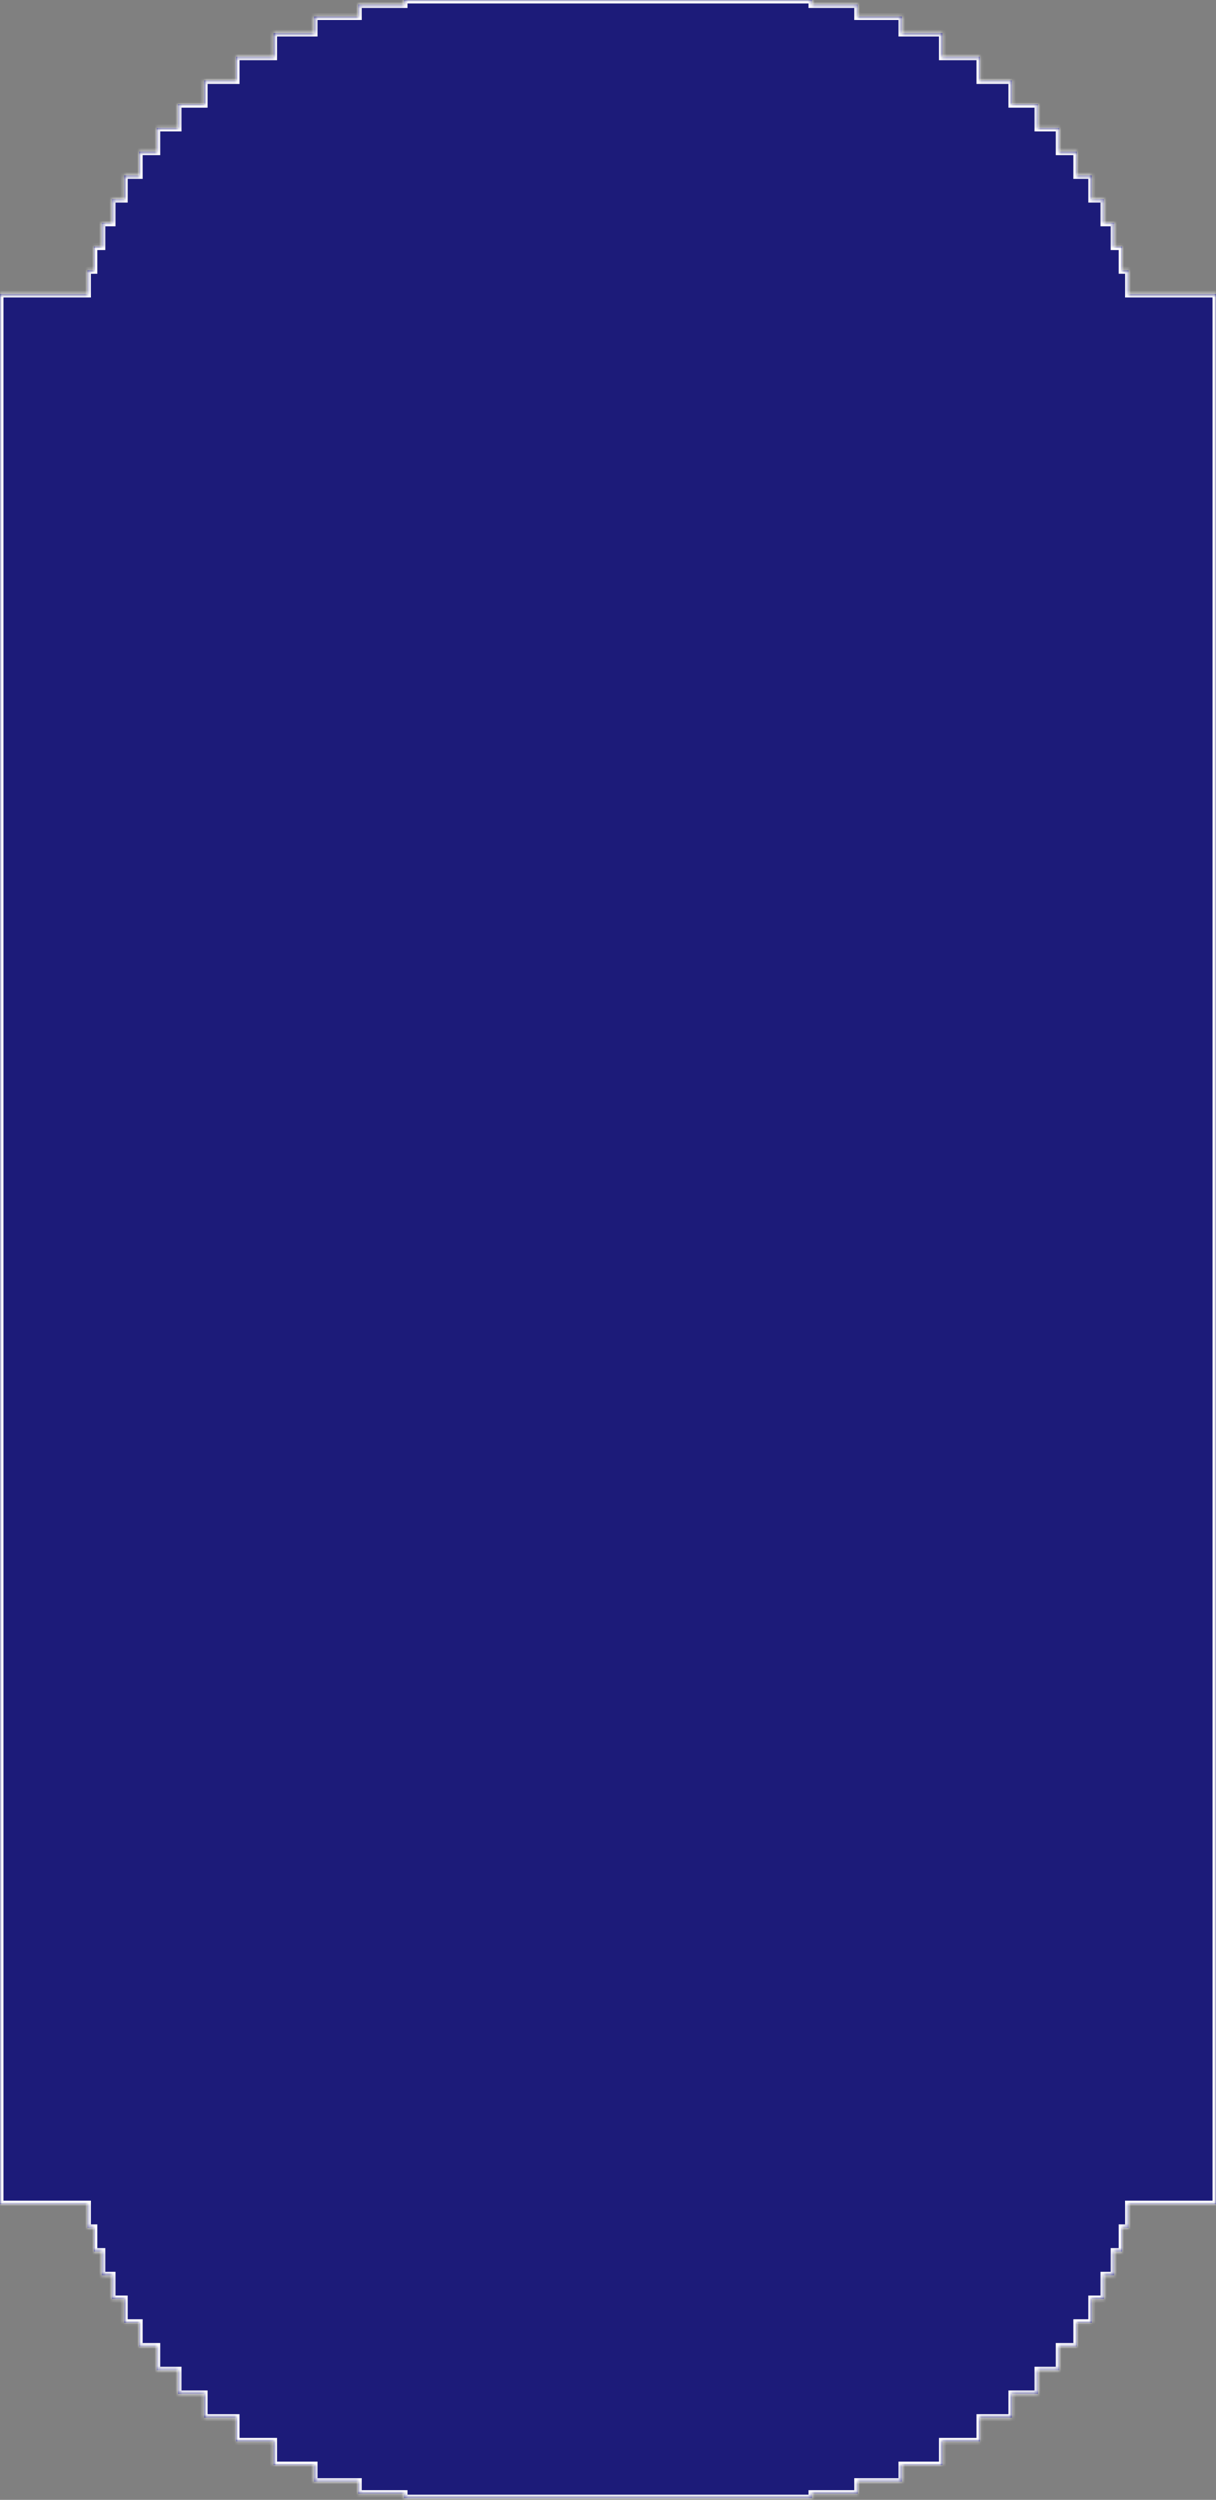 <svg width="350" height="719" viewBox="0 0 350 719" fill="none" xmlns="http://www.w3.org/2000/svg">
<rect x="0" y="0" width="350" height="719" fill="#808080" stroke="none"/>
<mask id="path-1-inside-1_4272_5224" fill="white">
<path d="M350 84.561V633.939H324.825V640.763H322.985V647.586H320.686V654.41H317.755V661.234H314.249V668.057H309.938V674.881H304.879V681.704H298.755V688.528H291.257V695.352H282.061V702.175H271.259V708.999H259.608V713.755H246.876V717.208H233.711V718.5H116.29V717.208H103.125V713.755H90.394V708.999H78.743V702.175H67.94V695.352H58.744V688.528H51.246V681.704H45.122V674.881H40.063V668.057H35.752V661.234H32.246V654.41H29.315V647.586H27.016V640.763H25.176V633.939H0.001L0.001 621.981L0.001 98.208L0.001 84.561H25.176V77.737H27.016V70.914H29.315V64.09H32.246V57.266H35.752V50.443H40.063V43.619H45.122V36.796H51.246V29.972H58.744V23.148H67.94V16.325H78.743V9.501H90.394V4.746H103.125V1.292L116.29 1.292V0L233.711 0V1.292L246.876 1.292V4.746H259.608V9.501H271.259V16.325H282.061V23.148H291.257V29.972H298.755V36.796H304.879V43.619H309.938V50.443H314.249V57.266H317.755V64.09H320.686V70.914H322.985V77.737H324.825V84.561H350Z"/>
</mask>
<path d="M350 84.561V633.939H324.825V640.763H322.985V647.586H320.686V654.41H317.755V661.234H314.249V668.057H309.938V674.881H304.879V681.704H298.755V688.528H291.257V695.352H282.061V702.175H271.259V708.999H259.608V713.755H246.876V717.208H233.711V718.5H116.29V717.208H103.125V713.755H90.394V708.999H78.743V702.175H67.94V695.352H58.744V688.528H51.246V681.704H45.122V674.881H40.063V668.057H35.752V661.234H32.246V654.41H29.315V647.586H27.016V640.763H25.176V633.939H0.001L0.001 621.981L0.001 98.208L0.001 84.561H25.176V77.737H27.016V70.914H29.315V64.09H32.246V57.266H35.752V50.443H40.063V43.619H45.122V36.796H51.246V29.972H58.744V23.148H67.94V16.325H78.743V9.501H90.394V4.746H103.125V1.292L116.29 1.292V0L233.711 0V1.292L246.876 1.292V4.746H259.608V9.501H271.259V16.325H282.061V23.148H291.257V29.972H298.755V36.796H304.879V43.619H309.938V50.443H314.249V57.266H317.755V64.09H320.686V70.914H322.985V77.737H324.825V84.561H350Z" fill="#1C1B79"/>
<path d="M0.001 97.708H0L0 98.708H0.001L0.001 97.708ZM0.001 621.481H0L0 622.481H0.001L0.001 621.481ZM350 84.561H351V83.561H350V84.561ZM324.825 84.561H323.825V85.561H324.825V84.561ZM324.825 77.737H325.825V76.737H324.825V77.737ZM322.985 77.737H321.985V78.737H322.985V77.737ZM322.985 70.914H323.985V69.914H322.985V70.914ZM320.686 70.914H319.686V71.914H320.686V70.914ZM320.686 64.09H321.686V63.09H320.686V64.09ZM317.755 64.09H316.755V65.09H317.755V64.09ZM317.755 57.266H318.755V56.266H317.755V57.266ZM314.249 57.266H313.249V58.266H314.249V57.266ZM314.249 50.443H315.249V49.443H314.249V50.443ZM309.938 50.443H308.938V51.443H309.938V50.443ZM309.938 43.619H310.938V42.619H309.938V43.619ZM304.879 43.619H303.879V44.619H304.879V43.619ZM304.879 36.796H305.879V35.796H304.879V36.796ZM298.755 36.796H297.755V37.796H298.755V36.796ZM298.755 29.972H299.755V28.972H298.755V29.972ZM291.257 29.972H290.257V30.972H291.257V29.972ZM291.257 23.148H292.257V22.148H291.257V23.148ZM282.061 23.148H281.061V24.148H282.061V23.148ZM282.061 16.325H283.061V15.325H282.061V16.325ZM271.259 16.325H270.259V17.325H271.259V16.325ZM271.259 9.501H272.259V8.501H271.259V9.501ZM259.608 9.501H258.608V10.501H259.608V9.501ZM259.608 4.746H260.608V3.746H259.608V4.746ZM246.876 4.746H245.876V5.746H246.876V4.746ZM246.876 1.292H247.876V0.292H246.876V1.292ZM233.711 1.292H232.711V2.292H233.711V1.292ZM233.711 0L234.711 0V-1H233.711V0ZM116.29 0V-1H115.29V0L116.29 0ZM116.29 1.292V2.292H117.29V1.292H116.29ZM103.125 1.292V0.292H102.125V1.292H103.125ZM103.125 4.746V5.746H104.125V4.746H103.125ZM90.394 4.746V3.746H89.394V4.746H90.394ZM90.394 9.501V10.501H91.394V9.501H90.394ZM78.743 9.501V8.501H77.743V9.501H78.743ZM78.743 16.325V17.325H79.743V16.325H78.743ZM67.94 16.325V15.325H66.94V16.325H67.94ZM67.94 23.148V24.148H68.94V23.148H67.94ZM58.744 23.148V22.148H57.744V23.148H58.744ZM58.744 29.972V30.972H59.744V29.972H58.744ZM51.246 29.972V28.972H50.246V29.972H51.246ZM51.246 36.796V37.796H52.246V36.796H51.246ZM45.122 36.796V35.796H44.122V36.796H45.122ZM45.122 43.619V44.619H46.122V43.619H45.122ZM40.063 43.619V42.619H39.063V43.619H40.063ZM40.063 50.443V51.443H41.063V50.443H40.063ZM35.752 50.443V49.443H34.752V50.443H35.752ZM35.752 57.266V58.266H36.752V57.266H35.752ZM32.246 57.266V56.266H31.246V57.266H32.246ZM32.246 64.09V65.09H33.246V64.09H32.246ZM29.315 64.09V63.09H28.315V64.09H29.315ZM29.315 70.914V71.914H30.315V70.914H29.315ZM27.016 70.914V69.914H26.016V70.914H27.016ZM27.016 77.737V78.737H28.016V77.737H27.016ZM25.176 77.737V76.737H24.176V77.737H25.176ZM25.176 84.561V85.561H26.176V84.561H25.176ZM0.001 84.561L0.001 83.561H-0.999V84.561H0.001ZM0.001 98.208H1.001H0.001ZM350 633.939V634.939H351V633.939H350ZM324.825 633.939V632.939H323.825V633.939H324.825ZM324.825 640.763V641.763H325.825V640.763H324.825ZM322.985 640.763V639.763H321.985V640.763H322.985ZM322.985 647.586V648.586H323.985V647.586H322.985ZM320.686 647.586V646.586H319.686V647.586H320.686ZM320.686 654.41V655.41H321.686V654.41H320.686ZM317.755 654.41V653.41H316.755V654.41H317.755ZM317.755 661.234V662.234H318.755V661.234H317.755ZM314.249 661.234V660.234H313.249V661.234H314.249ZM314.249 668.057V669.057H315.249V668.057H314.249ZM309.938 668.057V667.057H308.938V668.057H309.938ZM309.938 674.881V675.881H310.938V674.881H309.938ZM304.879 674.881V673.881H303.879V674.881H304.879ZM304.879 681.704V682.704H305.879V681.704H304.879ZM298.755 681.704V680.704H297.755V681.704H298.755ZM298.755 688.528V689.528H299.755V688.528H298.755ZM291.257 688.528V687.528H290.257V688.528H291.257ZM291.257 695.352V696.352H292.257V695.352H291.257ZM282.061 695.352V694.352H281.061V695.352H282.061ZM282.061 702.175V703.175H283.061V702.175H282.061ZM271.259 702.175V701.175H270.259V702.175H271.259ZM271.259 708.999V709.999H272.259V708.999H271.259ZM259.608 708.999V707.999H258.608V708.999H259.608ZM259.608 713.755V714.755H260.608V713.755H259.608ZM246.876 713.755V712.755H245.876V713.755H246.876ZM246.876 717.208V718.208H247.876V717.208H246.876ZM233.711 717.208V716.208H232.711V717.208H233.711ZM233.711 718.5V719.5H234.711V718.5H233.711ZM116.29 718.5H115.29V719.5H116.29V718.5ZM116.29 717.208H117.29V716.208H116.29V717.208ZM103.125 717.208H102.125V718.208H103.125V717.208ZM103.125 713.755H104.125V712.755H103.125V713.755ZM90.394 713.755H89.394V714.755H90.394V713.755ZM90.394 708.999H91.394V707.999H90.394V708.999ZM78.743 708.999H77.743V709.999H78.743V708.999ZM78.743 702.175H79.743V701.175H78.743V702.175ZM67.94 702.175H66.94V703.175H67.94V702.175ZM67.94 695.352H68.94V694.352H67.94V695.352ZM58.744 695.352H57.744V696.352H58.744V695.352ZM58.744 688.528H59.744V687.528H58.744V688.528ZM51.246 688.528H50.246V689.528H51.246V688.528ZM51.246 681.704H52.246V680.704H51.246V681.704ZM45.122 681.704H44.122V682.704H45.122V681.704ZM45.122 674.881H46.122V673.881H45.122V674.881ZM40.063 674.881H39.063V675.881H40.063V674.881ZM40.063 668.057H41.063V667.057H40.063V668.057ZM35.752 668.057H34.752V669.057H35.752V668.057ZM35.752 661.234H36.752V660.234H35.752V661.234ZM32.246 661.234H31.246V662.234H32.246V661.234ZM32.246 654.41H33.246V653.41H32.246V654.41ZM29.315 654.41H28.315V655.41H29.315V654.41ZM29.315 647.586H30.315V646.586H29.315V647.586ZM27.016 647.586H26.016V648.586H27.016V647.586ZM27.016 640.763H28.016V639.763H27.016V640.763ZM25.176 640.763H24.176V641.763H25.176V640.763ZM25.176 633.939H26.176V632.939H25.176V633.939ZM0.001 633.939H-0.999V634.939H0.001L0.001 633.939ZM0.001 621.981H-0.999H0.001ZM325.825 84.561V77.737H323.825V84.561H325.825ZM324.825 76.737H322.985V78.737H324.825V76.737ZM323.985 77.737V70.914H321.985V77.737H323.985ZM322.985 69.914H320.686V71.914H322.985V69.914ZM321.686 70.914V64.09H319.686V70.914H321.686ZM320.686 63.09H317.755V65.09H320.686V63.09ZM318.755 64.09V57.266H316.755V64.09H318.755ZM317.755 56.266H314.249V58.266H317.755V56.266ZM315.249 57.266V50.443H313.249V57.266H315.249ZM314.249 49.443H309.938V51.443H314.249V49.443ZM310.938 50.443V43.619H308.938V50.443H310.938ZM309.938 42.619H304.879V44.619H309.938V42.619ZM305.879 43.619V36.796H303.879V43.619H305.879ZM304.879 35.796H298.755V37.796H304.879V35.796ZM299.755 36.796V29.972H297.755V36.796H299.755ZM298.755 28.972H291.257V30.972H298.755V28.972ZM292.257 29.972V23.148H290.257V29.972H292.257ZM291.257 22.148H282.061V24.148H291.257V22.148ZM283.061 23.148V16.325H281.061V23.148H283.061ZM282.061 15.325H271.259V17.325H282.061V15.325ZM272.259 16.325V9.501H270.259V16.325H272.259ZM271.259 8.501H259.608V10.501H271.259V8.501ZM260.608 9.501V4.746H258.608V9.501H260.608ZM259.608 3.746H246.876V5.746H259.608V3.746ZM247.876 4.746V1.292H245.876V4.746H247.876ZM246.876 0.292L233.711 0.292V2.292H246.876V0.292ZM234.711 1.292V0L232.711 0V1.292H234.711ZM115.29 0V1.292H117.29V0L115.29 0ZM116.29 0.292L103.125 0.292V2.292H116.29V0.292ZM102.125 1.292V4.746H104.125V1.292H102.125ZM103.125 3.746L90.394 3.746V5.746H103.125V3.746ZM89.394 4.746V9.501H91.394V4.746H89.394ZM90.394 8.501H78.743V10.501H90.394V8.501ZM77.743 9.501V16.325H79.743V9.501H77.743ZM78.743 15.325H67.94V17.325H78.743V15.325ZM66.94 16.325V23.148H68.94V16.325H66.94ZM67.94 22.148H58.744V24.148H67.94V22.148ZM57.744 23.148V29.972H59.744V23.148H57.744ZM58.744 28.972H51.246V30.972H58.744V28.972ZM50.246 29.972V36.796H52.246V29.972H50.246ZM51.246 35.796H45.122V37.796H51.246V35.796ZM44.122 36.796V43.619H46.122V36.796H44.122ZM45.122 42.619H40.063V44.619H45.122V42.619ZM39.063 43.619V50.443H41.063V43.619H39.063ZM40.063 49.443H35.752V51.443H40.063V49.443ZM34.752 50.443V57.266H36.752V50.443H34.752ZM35.752 56.266H32.246V58.266H35.752V56.266ZM31.246 57.266V64.09H33.246V57.266H31.246ZM32.246 63.09H29.315V65.09H32.246V63.09ZM28.315 64.09V70.914H30.315V64.09H28.315ZM29.315 69.914H27.016V71.914H29.315V69.914ZM26.016 70.914V77.737H28.016V70.914H26.016ZM27.016 76.737H25.176V78.737H27.016V76.737ZM24.176 77.737V84.561H26.176V77.737H24.176ZM-0.999 84.561L-0.999 98.208H1.001V84.561H-0.999ZM323.825 633.939V640.763H325.825V633.939H323.825ZM324.825 639.763H322.985V641.763H324.825V639.763ZM321.985 640.763V647.586H323.985V640.763H321.985ZM322.985 646.586H320.686V648.586H322.985V646.586ZM319.686 647.586V654.41H321.686V647.586H319.686ZM320.686 653.41H317.755V655.41H320.686V653.41ZM316.755 654.41V661.234H318.755V654.41H316.755ZM317.755 660.234H314.249V662.234H317.755V660.234ZM313.249 661.234V668.057H315.249V661.234H313.249ZM314.249 667.057H309.938V669.057H314.249V667.057ZM308.938 668.057V674.881H310.938V668.057H308.938ZM309.938 673.881H304.879V675.881H309.938V673.881ZM303.879 674.881V681.704H305.879V674.881H303.879ZM304.879 680.704H298.755V682.704H304.879V680.704ZM297.755 681.704V688.528H299.755V681.704H297.755ZM298.755 687.528H291.257V689.528H298.755V687.528ZM290.257 688.528V695.352H292.257V688.528H290.257ZM291.257 694.352H282.061V696.352H291.257V694.352ZM281.061 695.352V702.175H283.061V695.352H281.061ZM282.061 701.175H271.259V703.175H282.061V701.175ZM270.259 702.175V708.999H272.259V702.175H270.259ZM271.259 707.999H259.608V709.999H271.259V707.999ZM258.608 708.999V713.755H260.608V708.999H258.608ZM259.608 712.755H246.876V714.755H259.608V712.755ZM245.876 713.755V717.208H247.876V713.755H245.876ZM246.876 716.208H233.711V718.208H246.876V716.208ZM232.711 717.208V718.5H234.711V717.208H232.711ZM117.29 718.5V717.208H115.29V718.5H117.29ZM116.29 716.208H103.125V718.208H116.29V716.208ZM104.125 717.208V713.755H102.125V717.208H104.125ZM103.125 712.755H90.394V714.755H103.125V712.755ZM91.394 713.755V708.999H89.394V713.755H91.394ZM90.394 707.999H78.743V709.999H90.394V707.999ZM79.743 708.999V702.175H77.743V708.999H79.743ZM78.743 701.175H67.94V703.175H78.743V701.175ZM68.94 702.175V695.352H66.94V702.175H68.94ZM67.94 694.352H58.744V696.352H67.94V694.352ZM59.744 695.352V688.528H57.744V695.352H59.744ZM58.744 687.528H51.246V689.528H58.744V687.528ZM52.246 688.528V681.704H50.246V688.528H52.246ZM51.246 680.704H45.122V682.704H51.246V680.704ZM46.122 681.704V674.881H44.122V681.704H46.122ZM45.122 673.881H40.063V675.881H45.122V673.881ZM41.063 674.881V668.057H39.063V674.881H41.063ZM40.063 667.057H35.752V669.057H40.063V667.057ZM36.752 668.057V661.234H34.752V668.057H36.752ZM35.752 660.234H32.246V662.234H35.752V660.234ZM33.246 661.234V654.41H31.246V661.234H33.246ZM32.246 653.41H29.315V655.41H32.246V653.41ZM30.315 654.41V647.586H28.315V654.41H30.315ZM29.315 646.586H27.016V648.586H29.315V646.586ZM28.016 647.586V640.763H26.016V647.586H28.016ZM27.016 639.763H25.176V641.763H27.016V639.763ZM26.176 640.763V633.939H24.176V640.763H26.176ZM1.001 633.939L1.001 621.981H-0.999L-0.999 633.939H1.001ZM1.001 621.981L1.001 98.208H-0.999L-0.999 621.981H1.001ZM351 633.939V84.561H349V633.939H351ZM350 83.561H324.825V85.561H350V83.561ZM233.711 -1L116.29 -1V1L233.711 1V-1ZM25.176 83.561H0.001L0.001 85.561H25.176V83.561ZM350 632.939H324.825V634.939H350V632.939ZM233.711 717.5H116.29V719.5H233.711V717.5ZM25.176 632.939H0.001L0.001 634.939H25.176V632.939Z" fill="white" mask="url(#path-1-inside-1_4272_5224)"/>
</svg>
